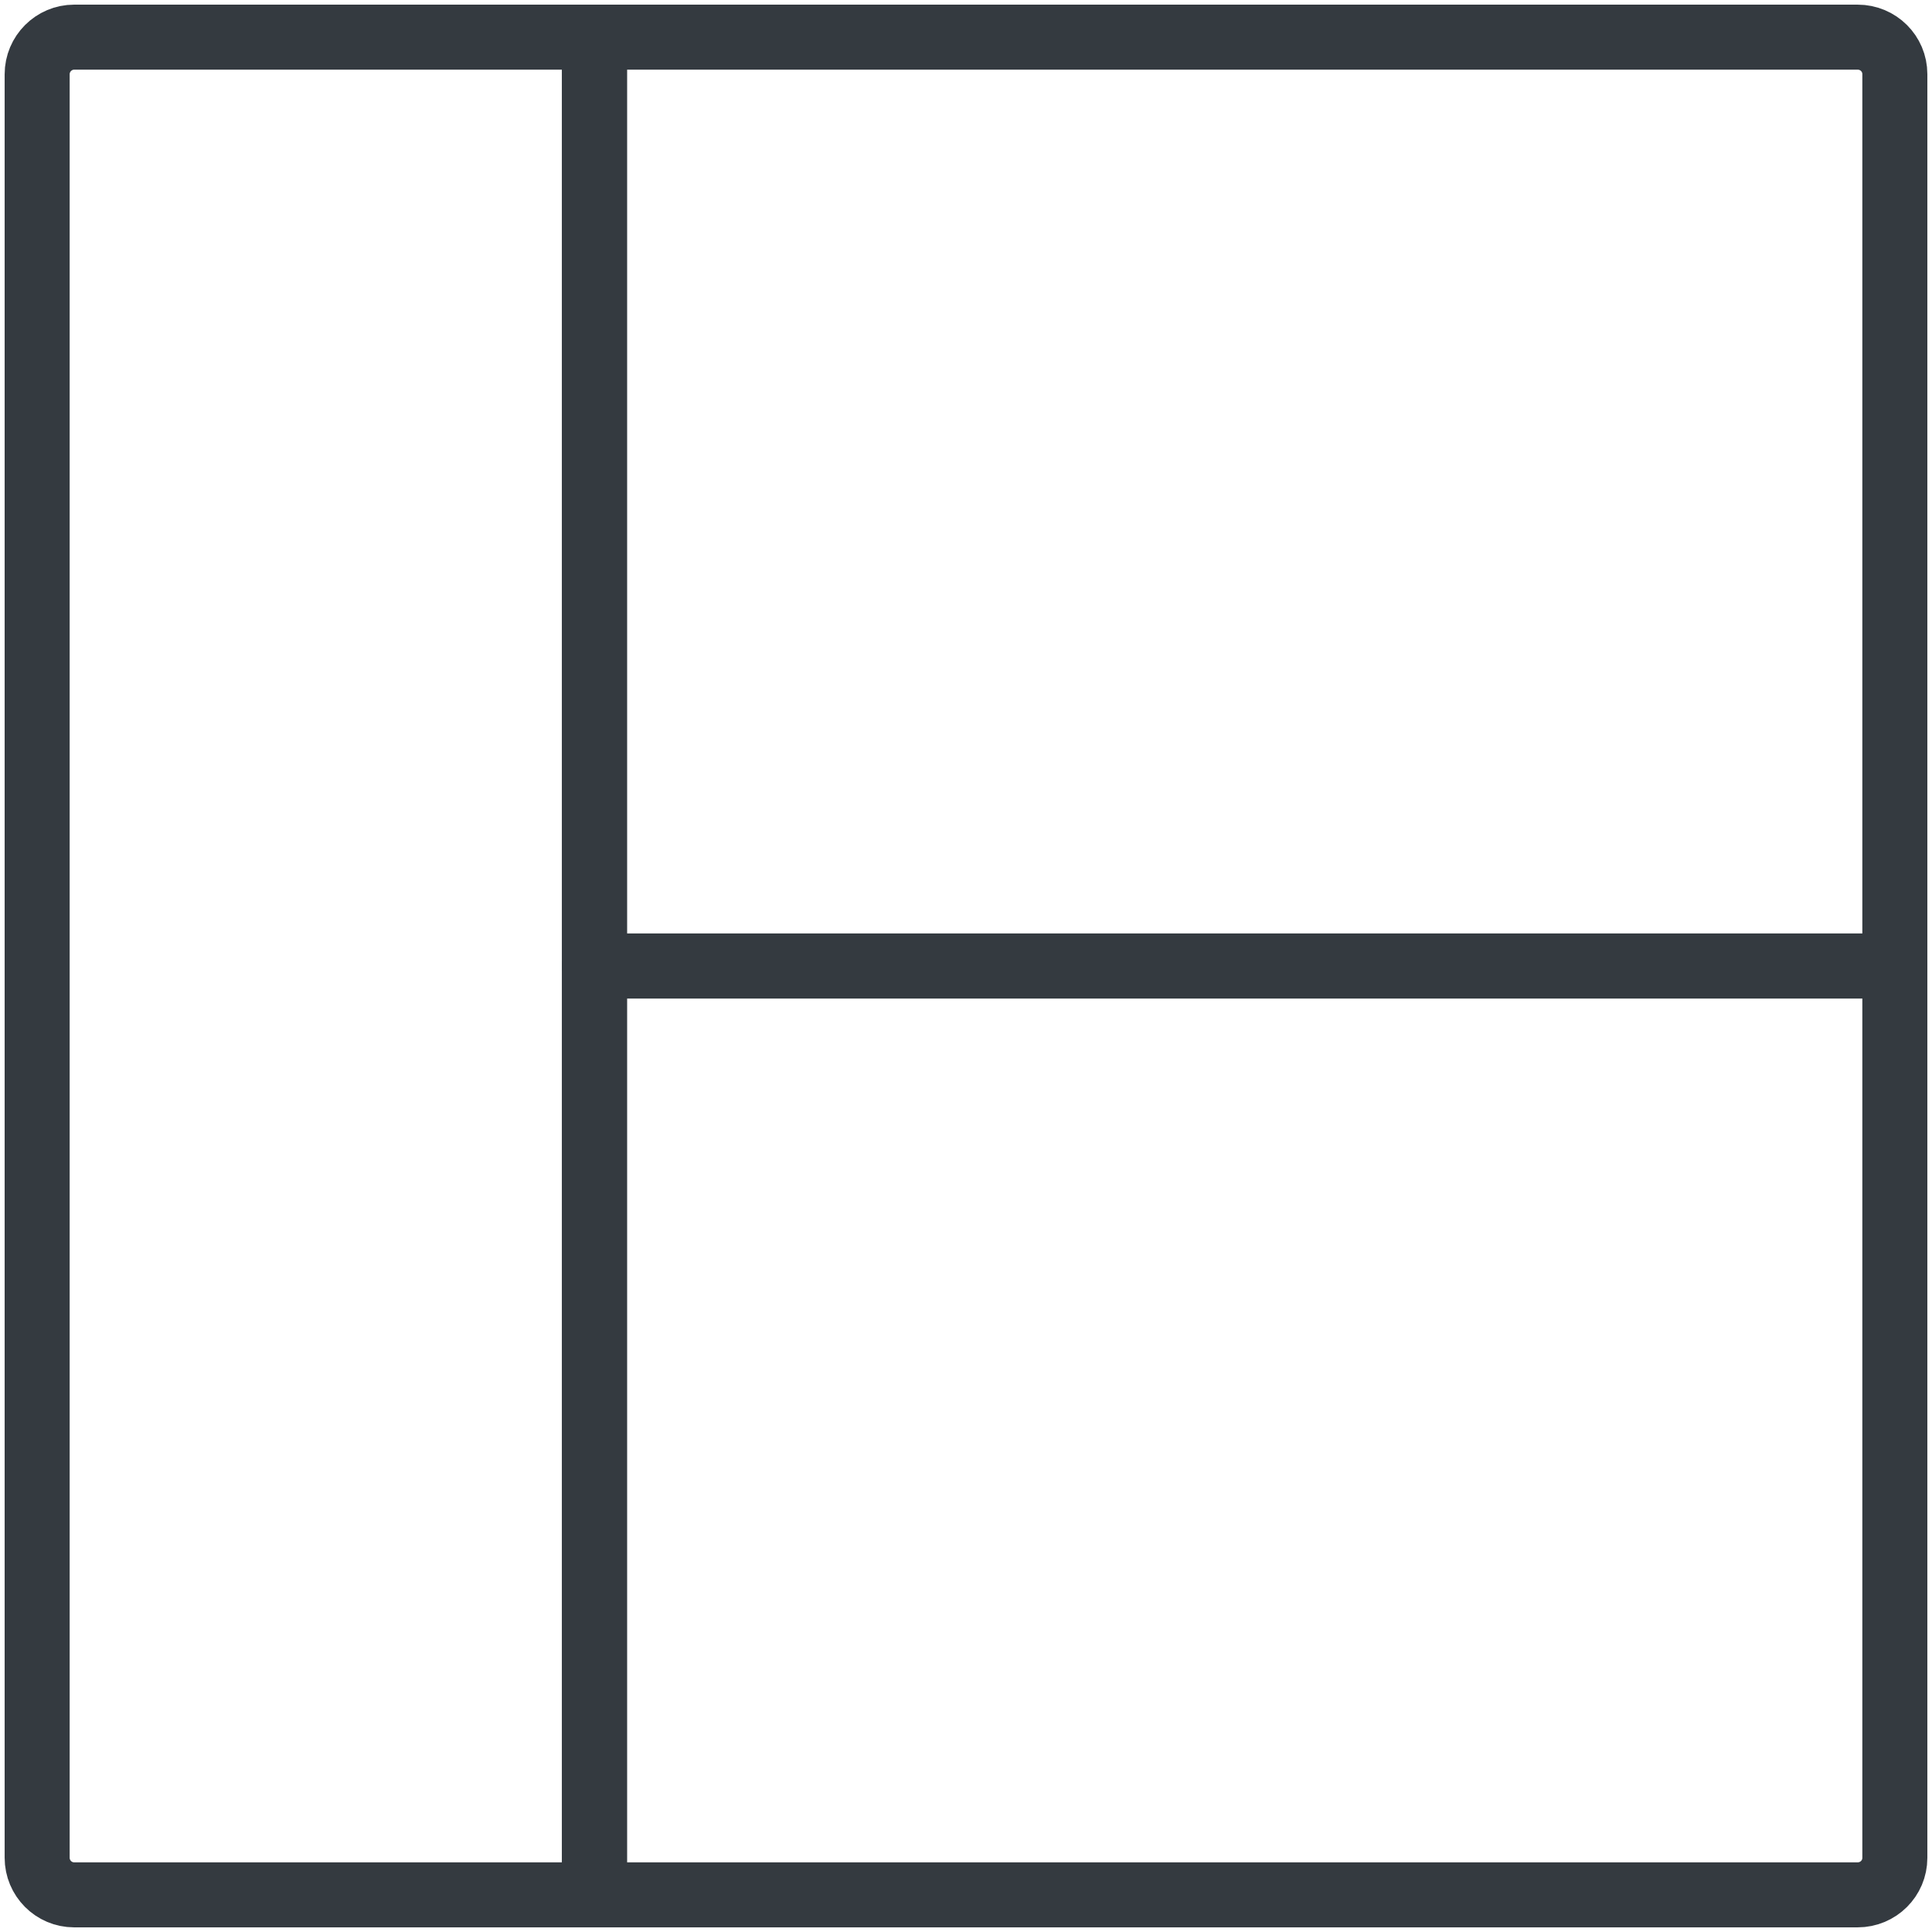 <?xml version="1.0" encoding="UTF-8"?>
<svg width="104px" height="104px" viewBox="0 0 104 104" version="1.1" xmlns="http://www.w3.org/2000/svg" xmlns:xlink="http://www.w3.org/1999/xlink">
    <!-- Generator: Sketch 47 (45396) - http://www.bohemiancoding.com/sketch -->
    <title>layouts-27</title>
    <desc>Created with Sketch.</desc>
    <defs></defs>
    <g id="ALL" stroke="none" stroke-width="1" fill="none" fill-rule="evenodd" stroke-linecap="round" fill-opacity="0" stroke-linejoin="round">
        <g id="Primary" transform="translate(-2807, -9925)" stroke="#343A40" stroke-width="3.5" fill="#DBECFF">
            <g id="layouts-27" transform="translate(2809, 9927)">
                <path d="M0,1.998 C0,0.894 0.898,0 1.992,0 L30,0 L30,100 L1.992,100 C0.892,100 0,99.105 0,98.002 L0,1.998 Z" id="Layer-1"></path>
                <path d="M30,0 L97.999,0 C99.104,0 100,0.889 100,1.991 L100,50 L30,50 L30,0 Z" id="Layer-2"></path>
                <path d="M30,50 L97.999,50 C99.104,50 100,50.889 100,51.991 L100,100 L30,100 L30,50 Z" id="Layer-3" transform="translate(65, 75) scale(1, -1) translate(-65, -75) "></path>
            </g>
        </g>
    </g>
</svg>